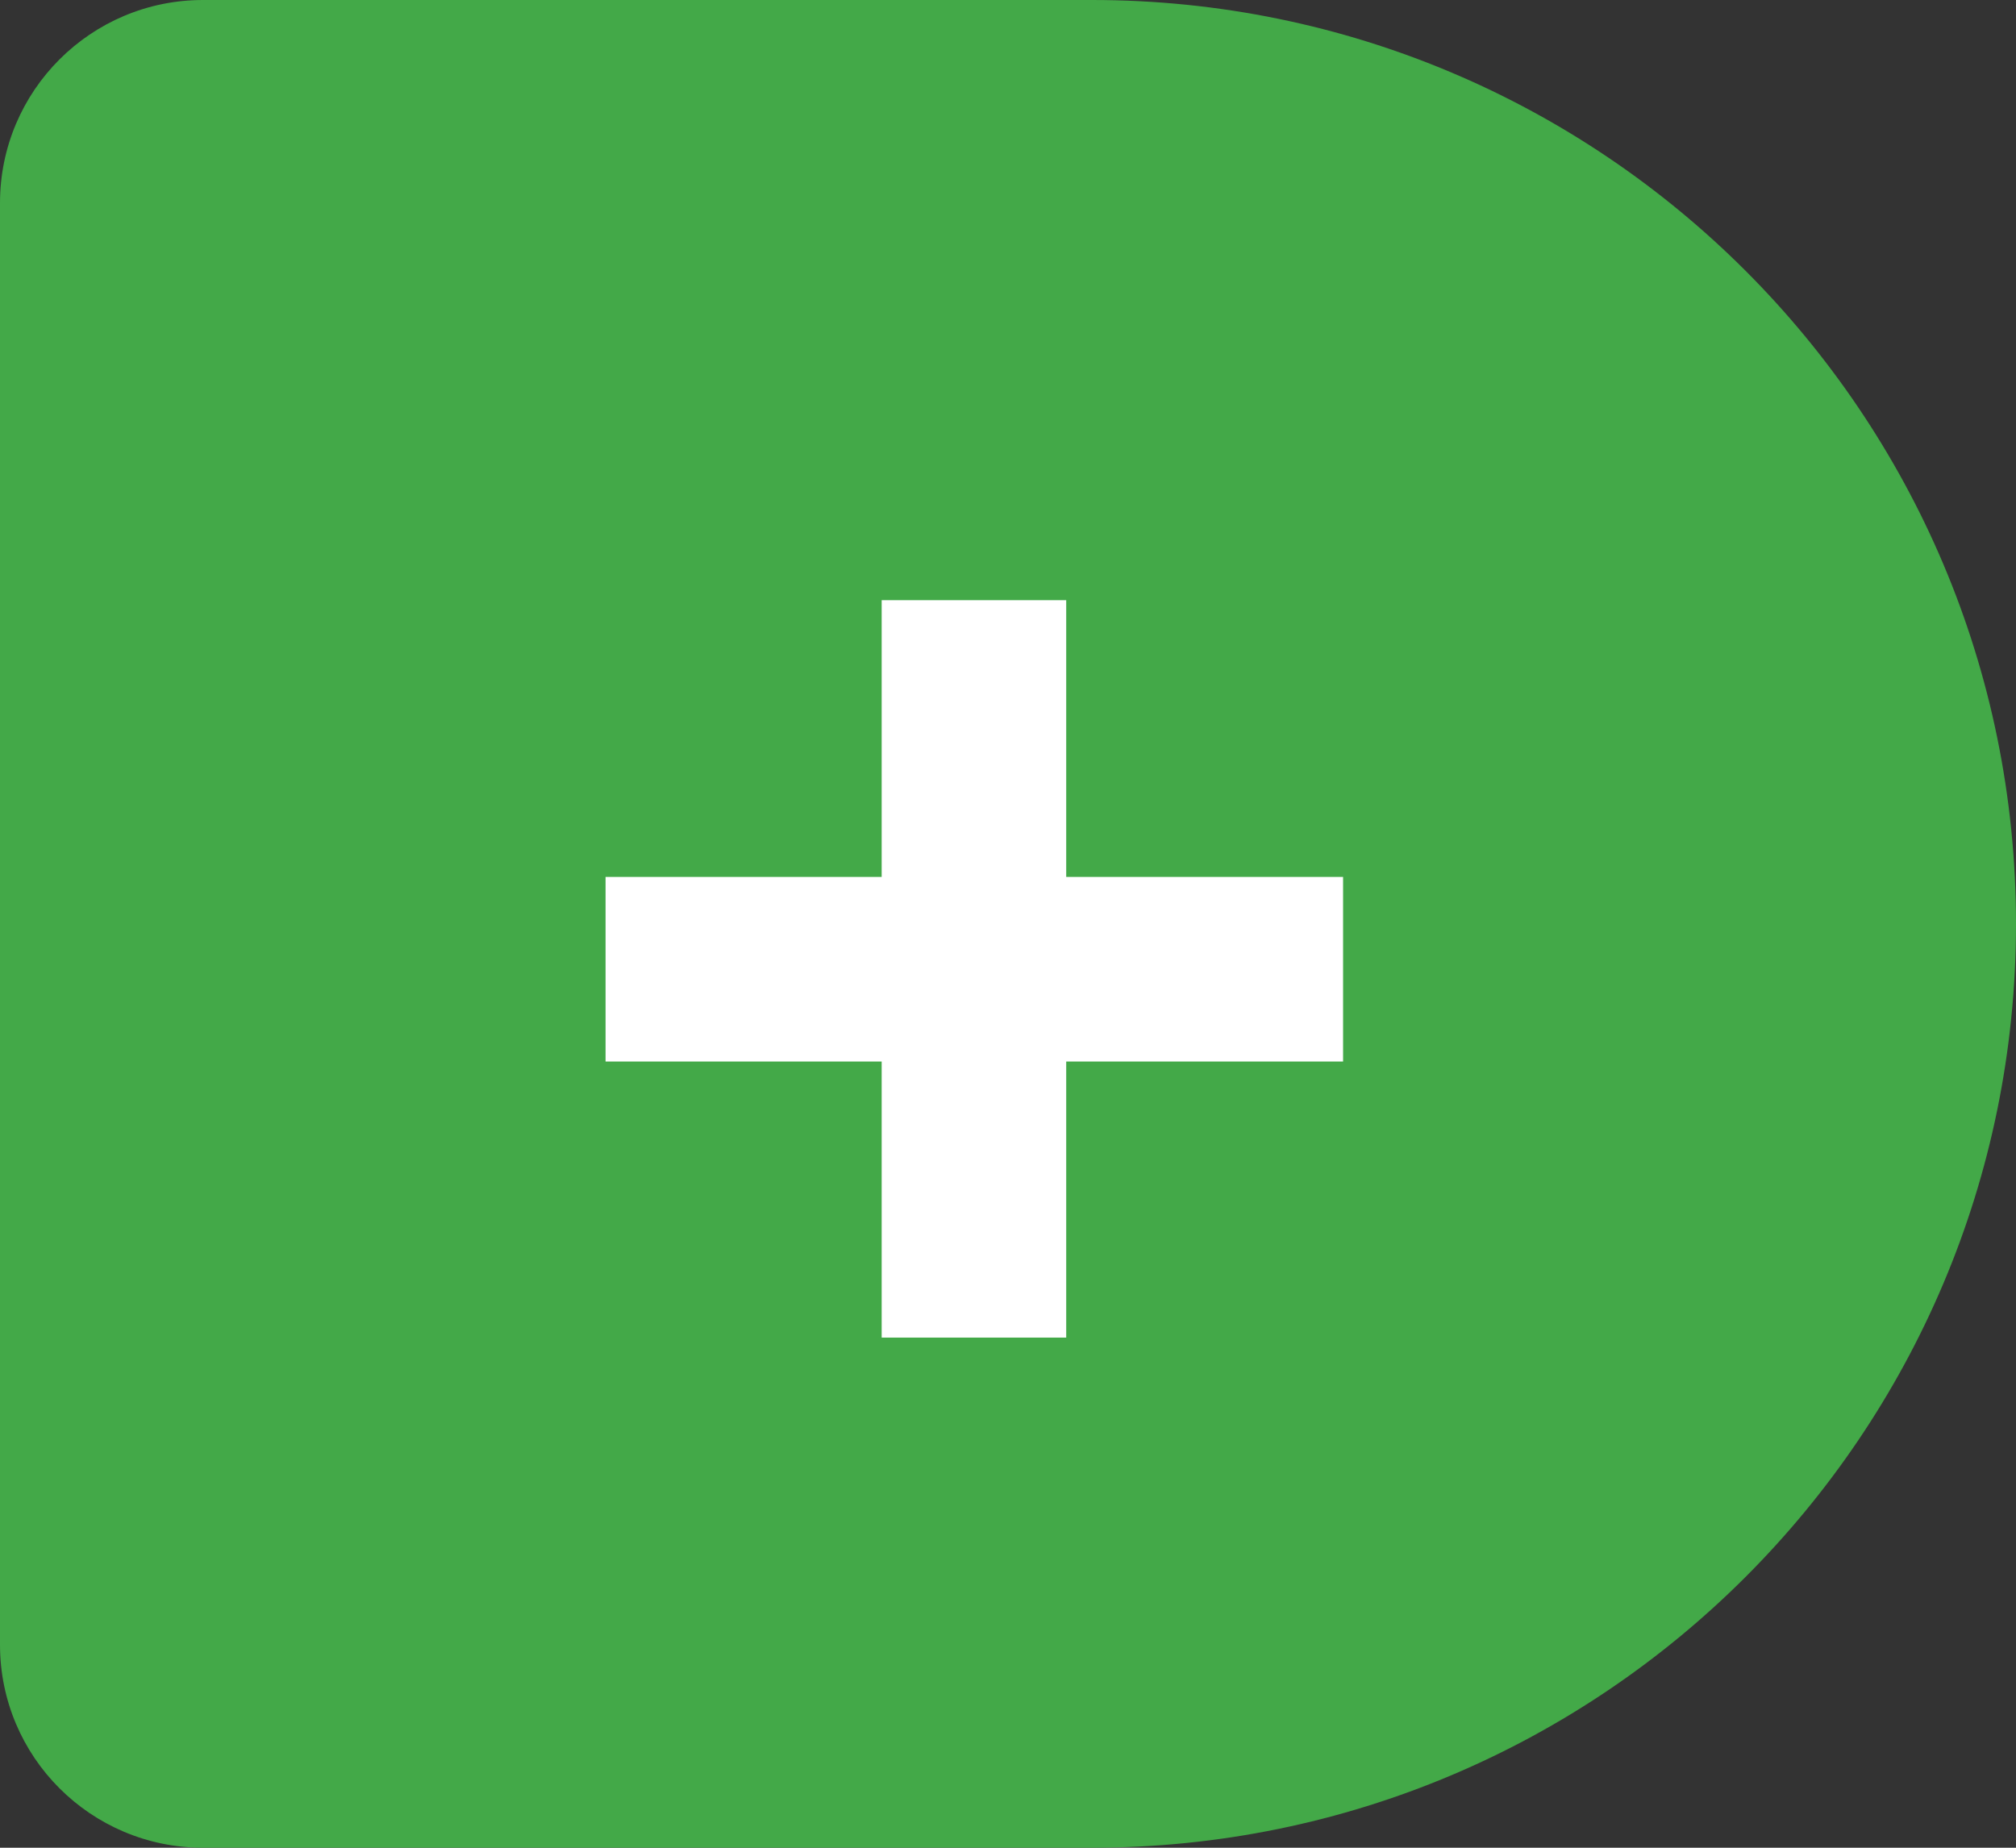 <svg width="24" height="22" viewBox="0 0 24 22" fill="none" xmlns="http://www.w3.org/2000/svg">
    <rect x="0" y="0" width="24" height="22" fill="#333333" stroke="none"/>
    <path d="M0 2.417C0 1.082 1.082 0 2.417 0H13C19.075 0 24 4.925 24 11C24 17.075 19.075 22 13 22H2.417C1.082 22 0 20.918 0 19.583V2.417Z" fill="#43A948"/>
    <path d="M12.693 10.441V7.146H10.496V10.441H7.209V12.639H10.496V15.926H12.693V12.639H15.989V10.441H12.693Z" fill="white"/>
</svg>
